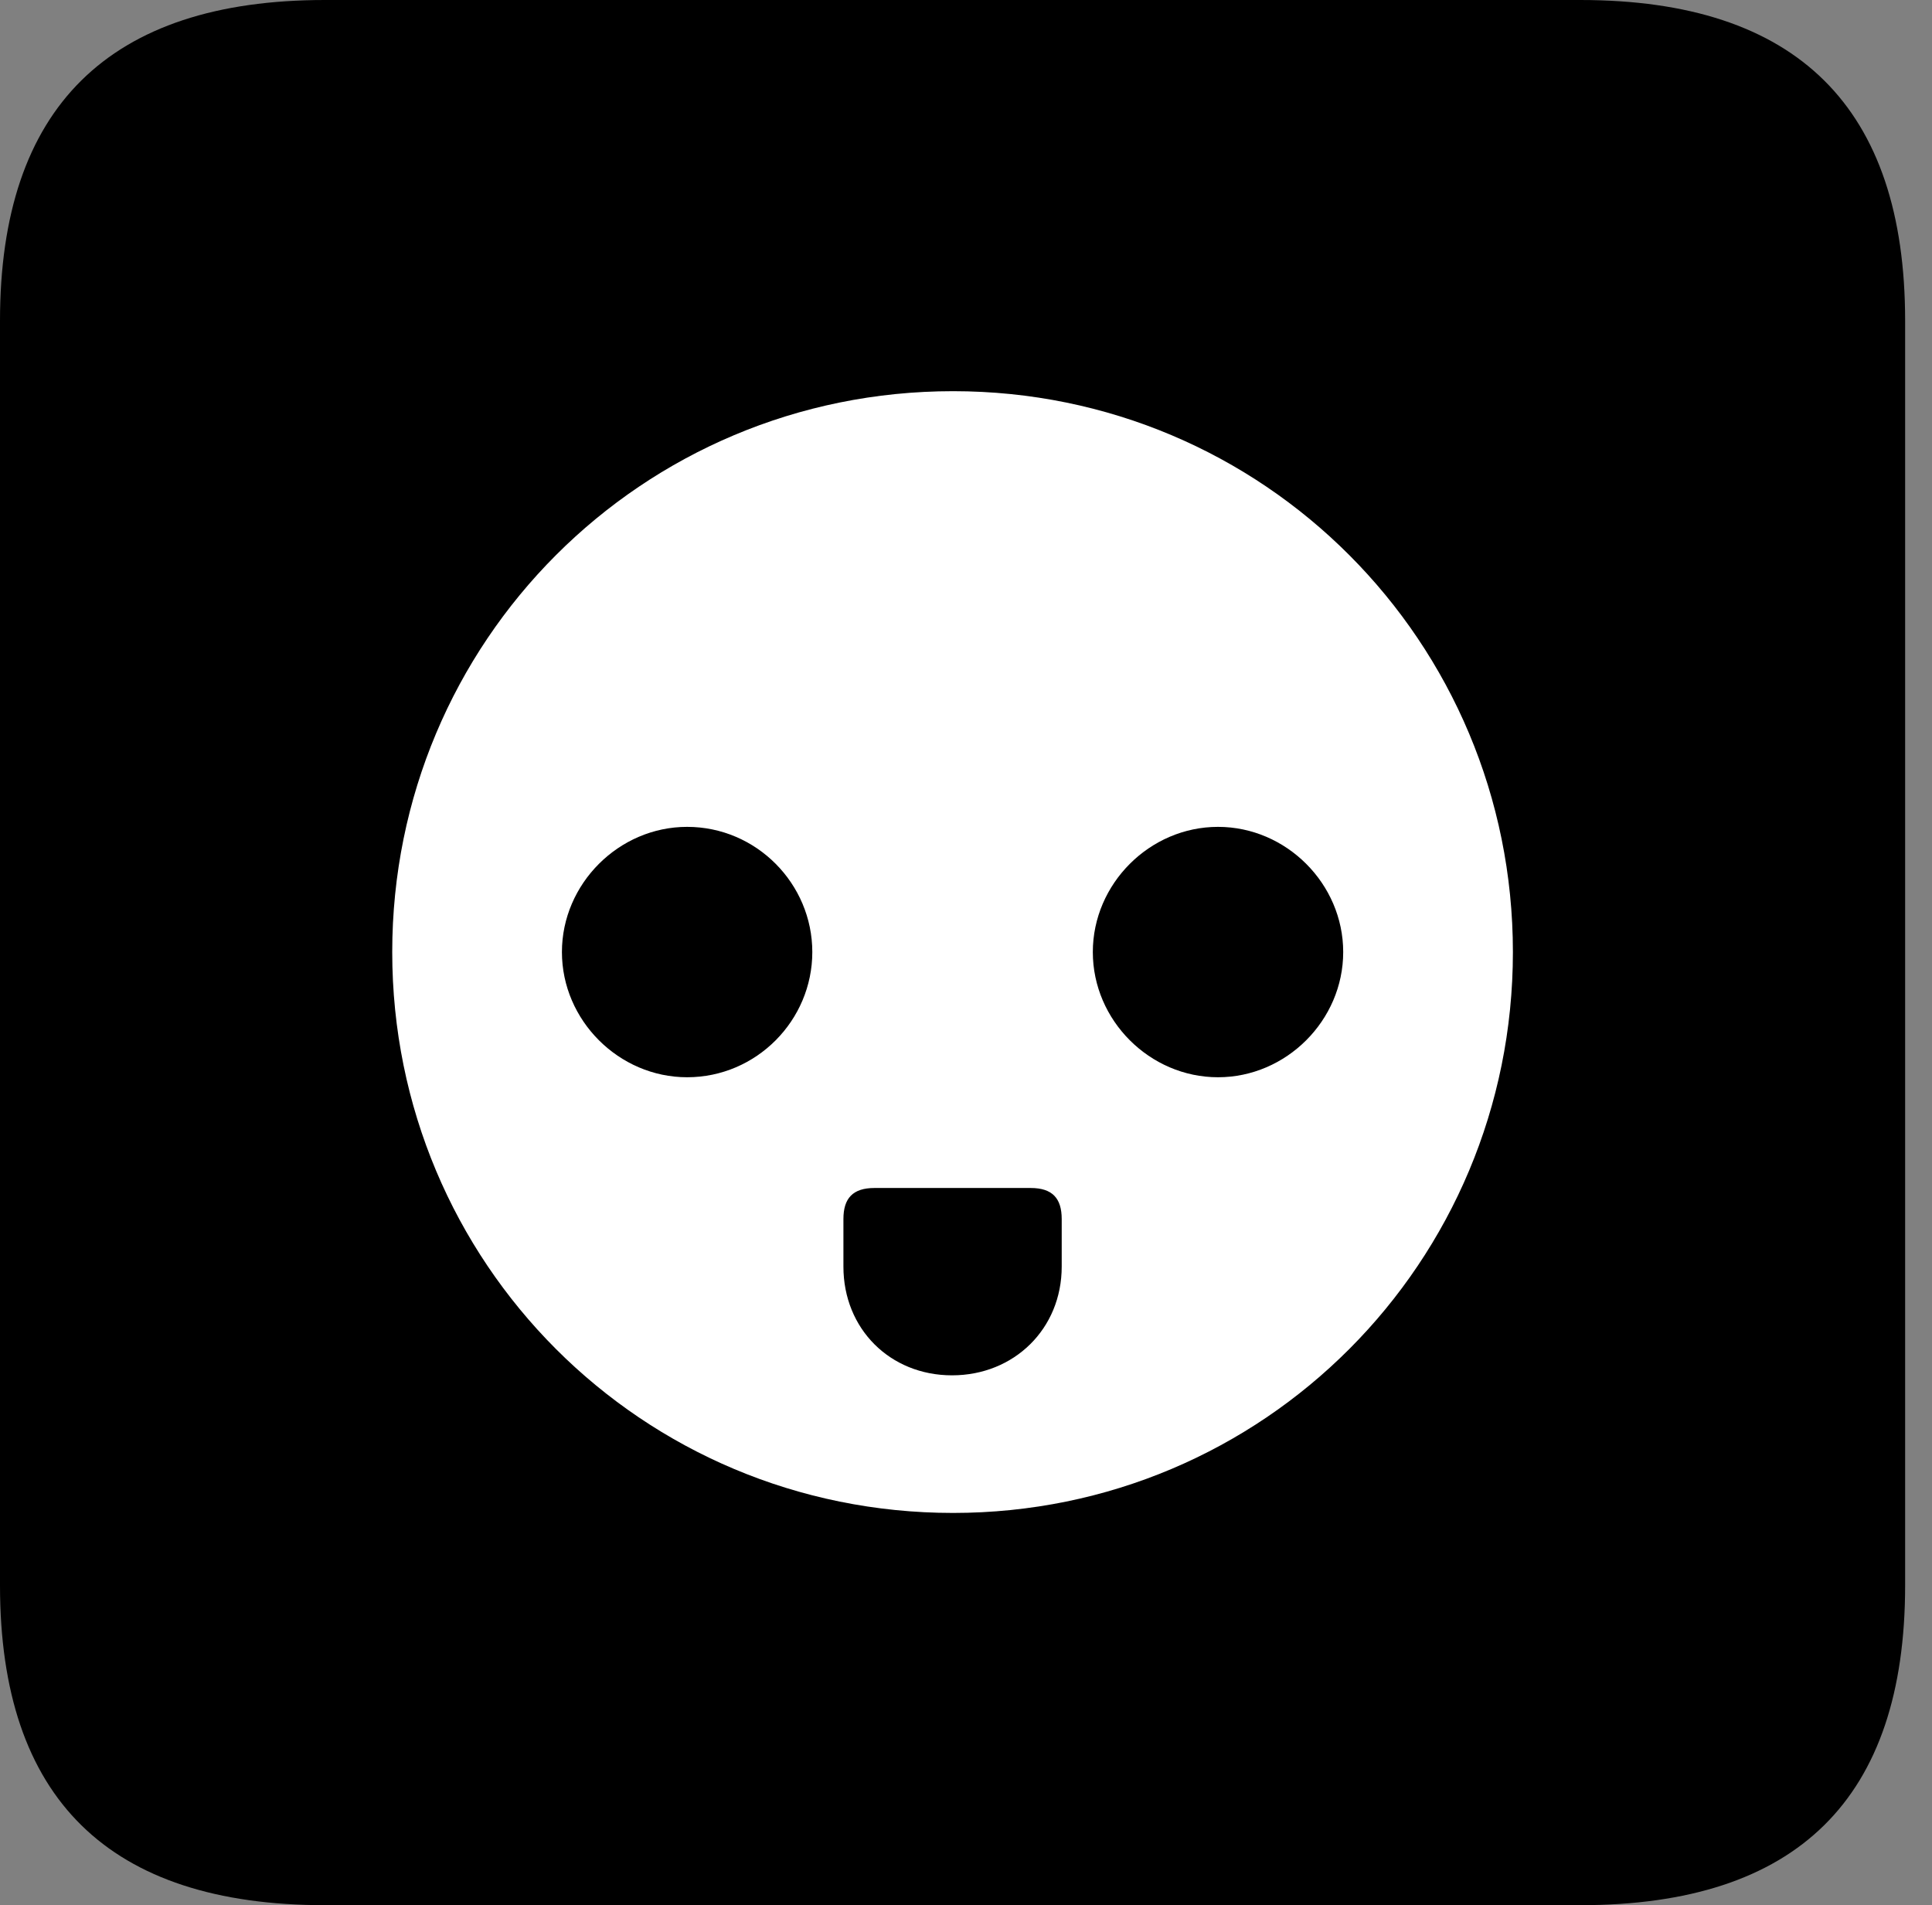 <svg version="1.1" xmlns="http://www.w3.org/2000/svg" xmlns:xlink="http://www.w3.org/1999/xlink" viewBox="0 0 25.525 25.17">
 <rect x="0" y="0" width="25.525" height="25.17" fill="#808080" stroke="none"/>
 <g>
  
  <path d="M4.293 25.17L20.877 25.17C23.748 25.17 25.17 23.762 25.17 20.945L25.17 4.238C25.17 1.422 23.748 0 20.877 0L4.293 0C1.436 0 0 1.422 0 4.238L0 20.945C0 23.762 1.436 25.17 4.293 25.17Z" style="fill:hsl(0 0 0/0.85)"></path>
  <path d="M12.592 19.988C8.477 19.988 5.182 16.68 5.182 12.578C5.182 8.477 8.477 5.168 12.592 5.168C16.693 5.168 19.988 8.477 19.988 12.578C19.988 16.68 16.693 19.988 12.592 19.988ZM9.078 14.232C9.994 14.232 10.732 13.48 10.732 12.578C10.732 11.676 9.994 10.924 9.078 10.924C8.176 10.924 7.424 11.676 7.424 12.578C7.424 13.48 8.176 14.232 9.078 14.232ZM16.092 14.232C16.994 14.232 17.746 13.48 17.746 12.578C17.746 11.676 16.994 10.924 16.092 10.924C15.19 10.924 14.438 11.676 14.438 12.578C14.438 13.48 15.19 14.232 16.092 14.232ZM12.578 18.17C13.398 18.17 14.027 17.555 14.027 16.734L14.027 16.105C14.027 15.832 13.904 15.695 13.617 15.695L11.553 15.695C11.266 15.695 11.143 15.832 11.143 16.105L11.143 16.734C11.143 17.555 11.758 18.17 12.578 18.17Z" style="fill:white"></path>
 </g>
</svg>